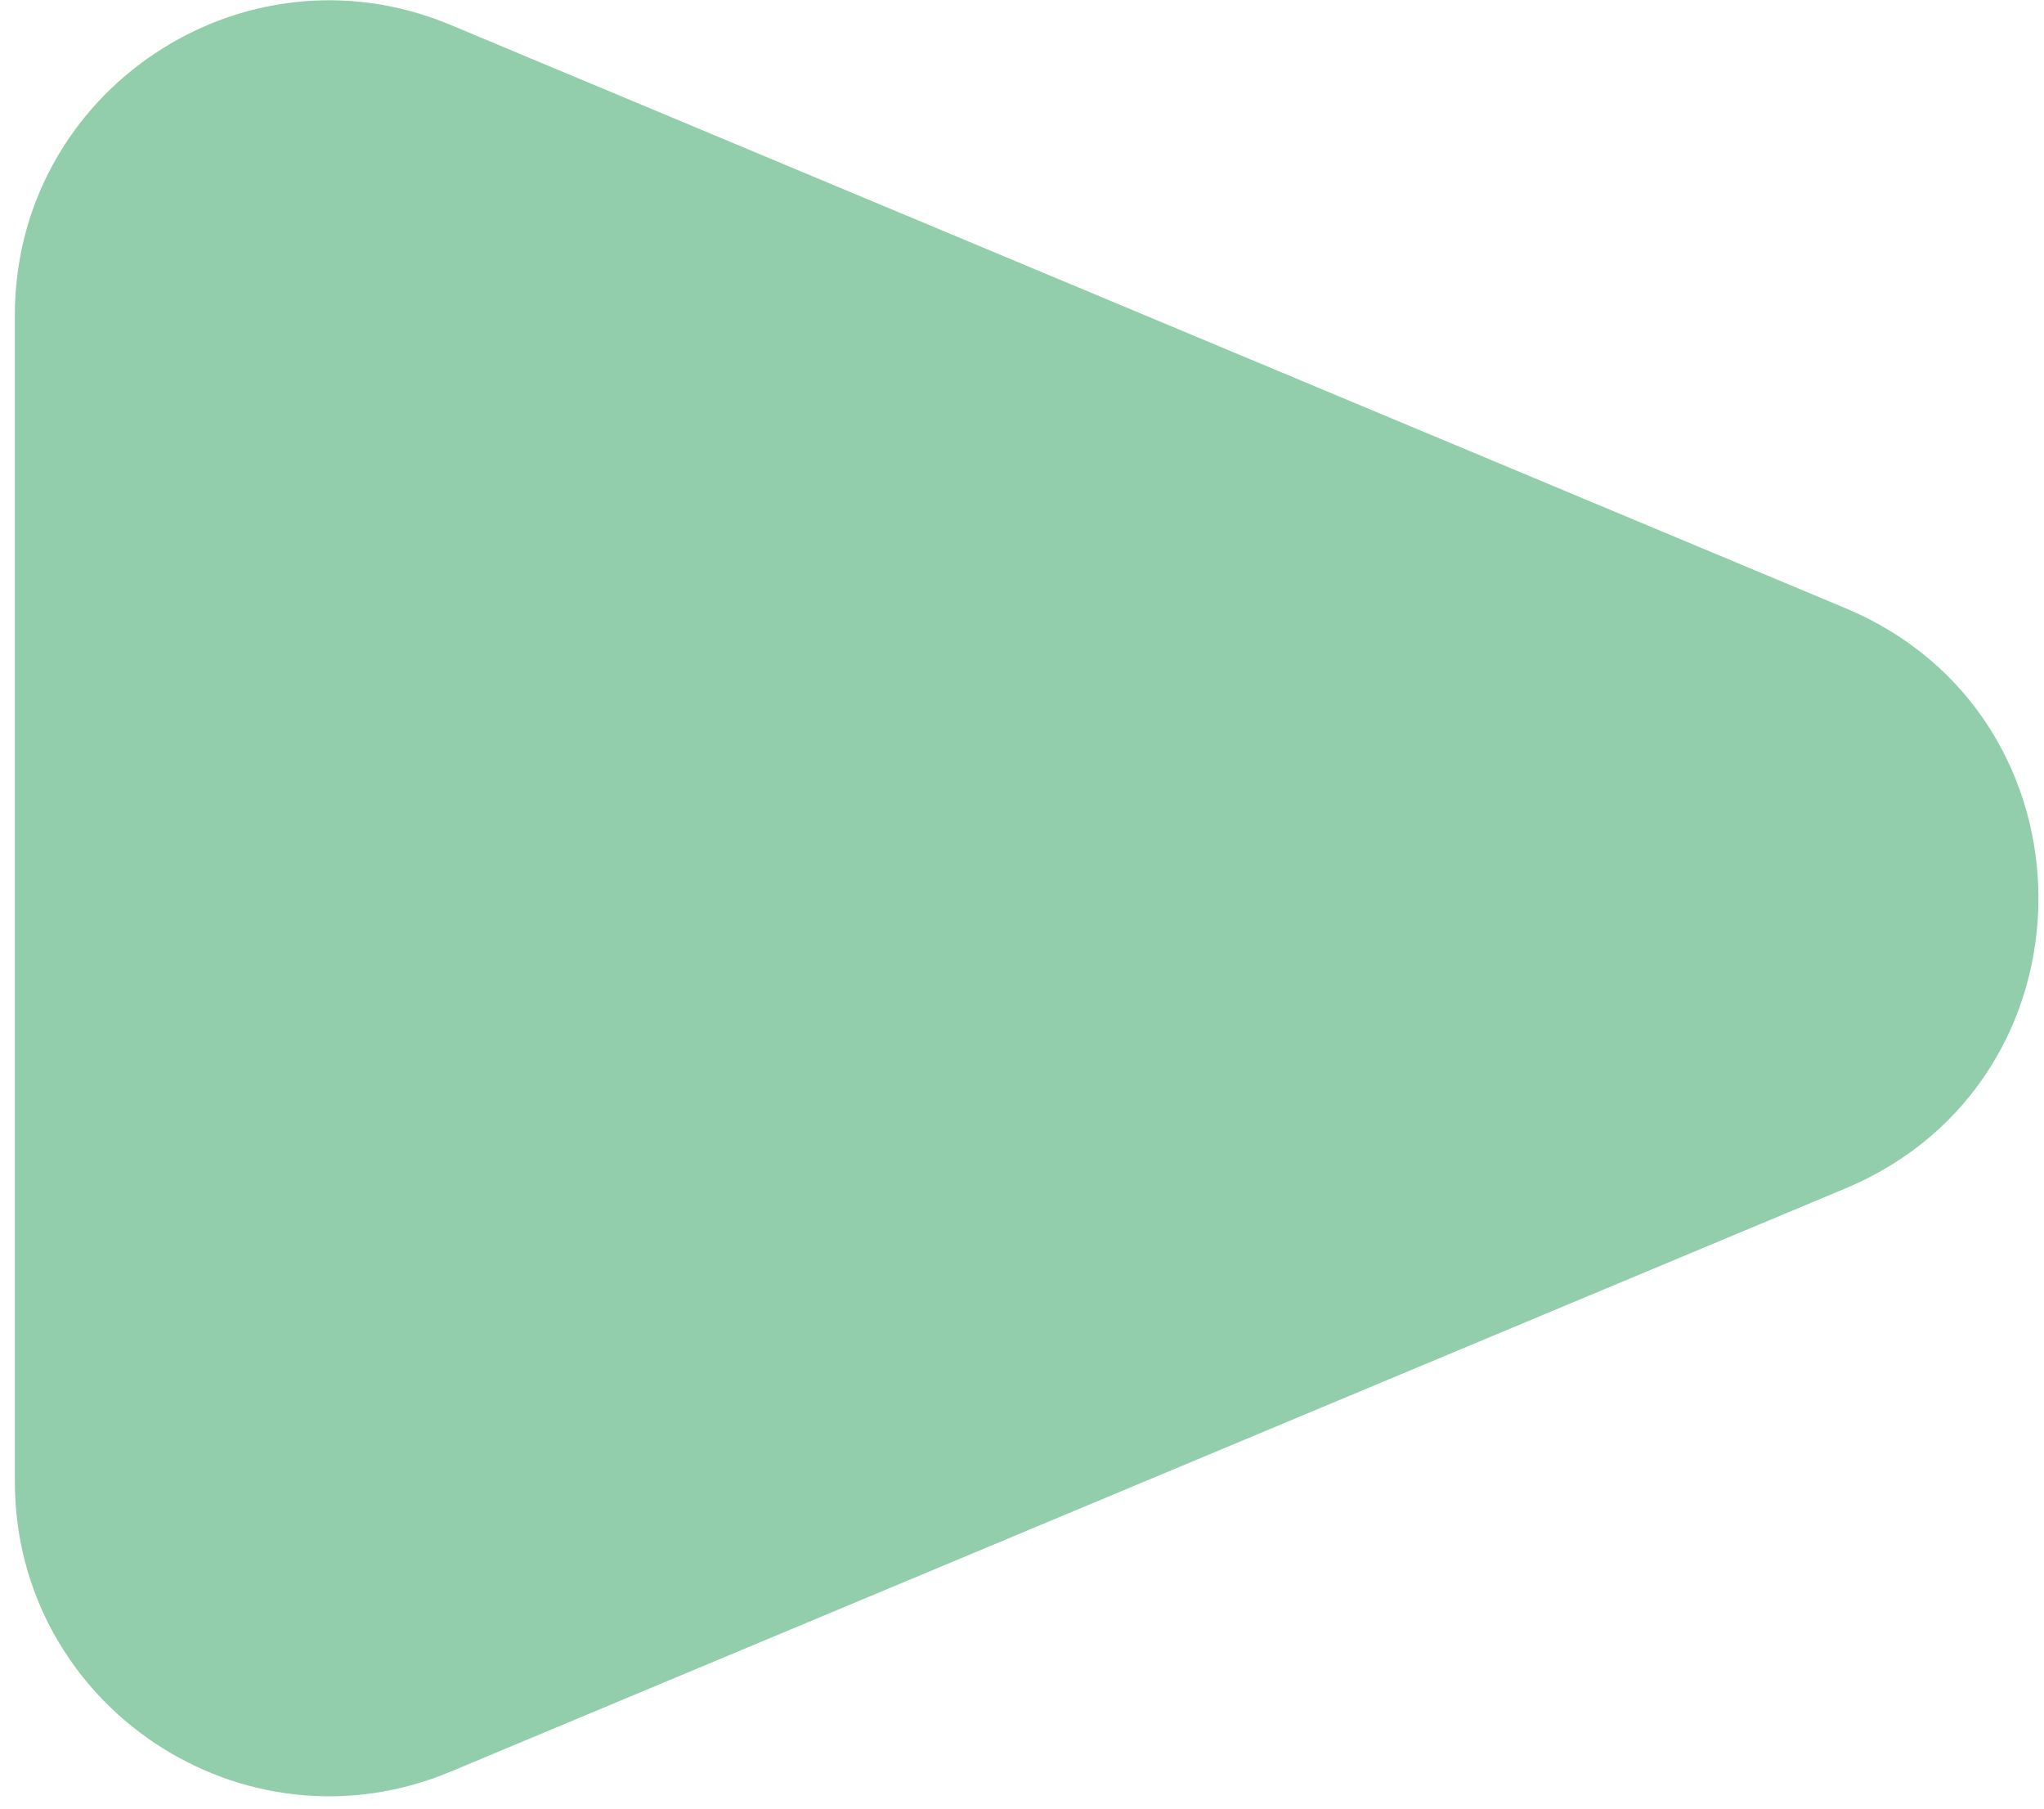 <svg width="52" height="46" viewBox="0 0 52 46" fill="none" xmlns="http://www.w3.org/2000/svg">
<path d="M46.944 15.466C53.497 18.205 53.497 27.489 46.944 30.228L11.463 45.06C6.193 47.263 0.378 43.391 0.378 37.678V8.015C0.378 2.302 6.193 -1.569 11.463 0.634L46.944 15.466Z" fill="#92CEAB"/>
</svg>
